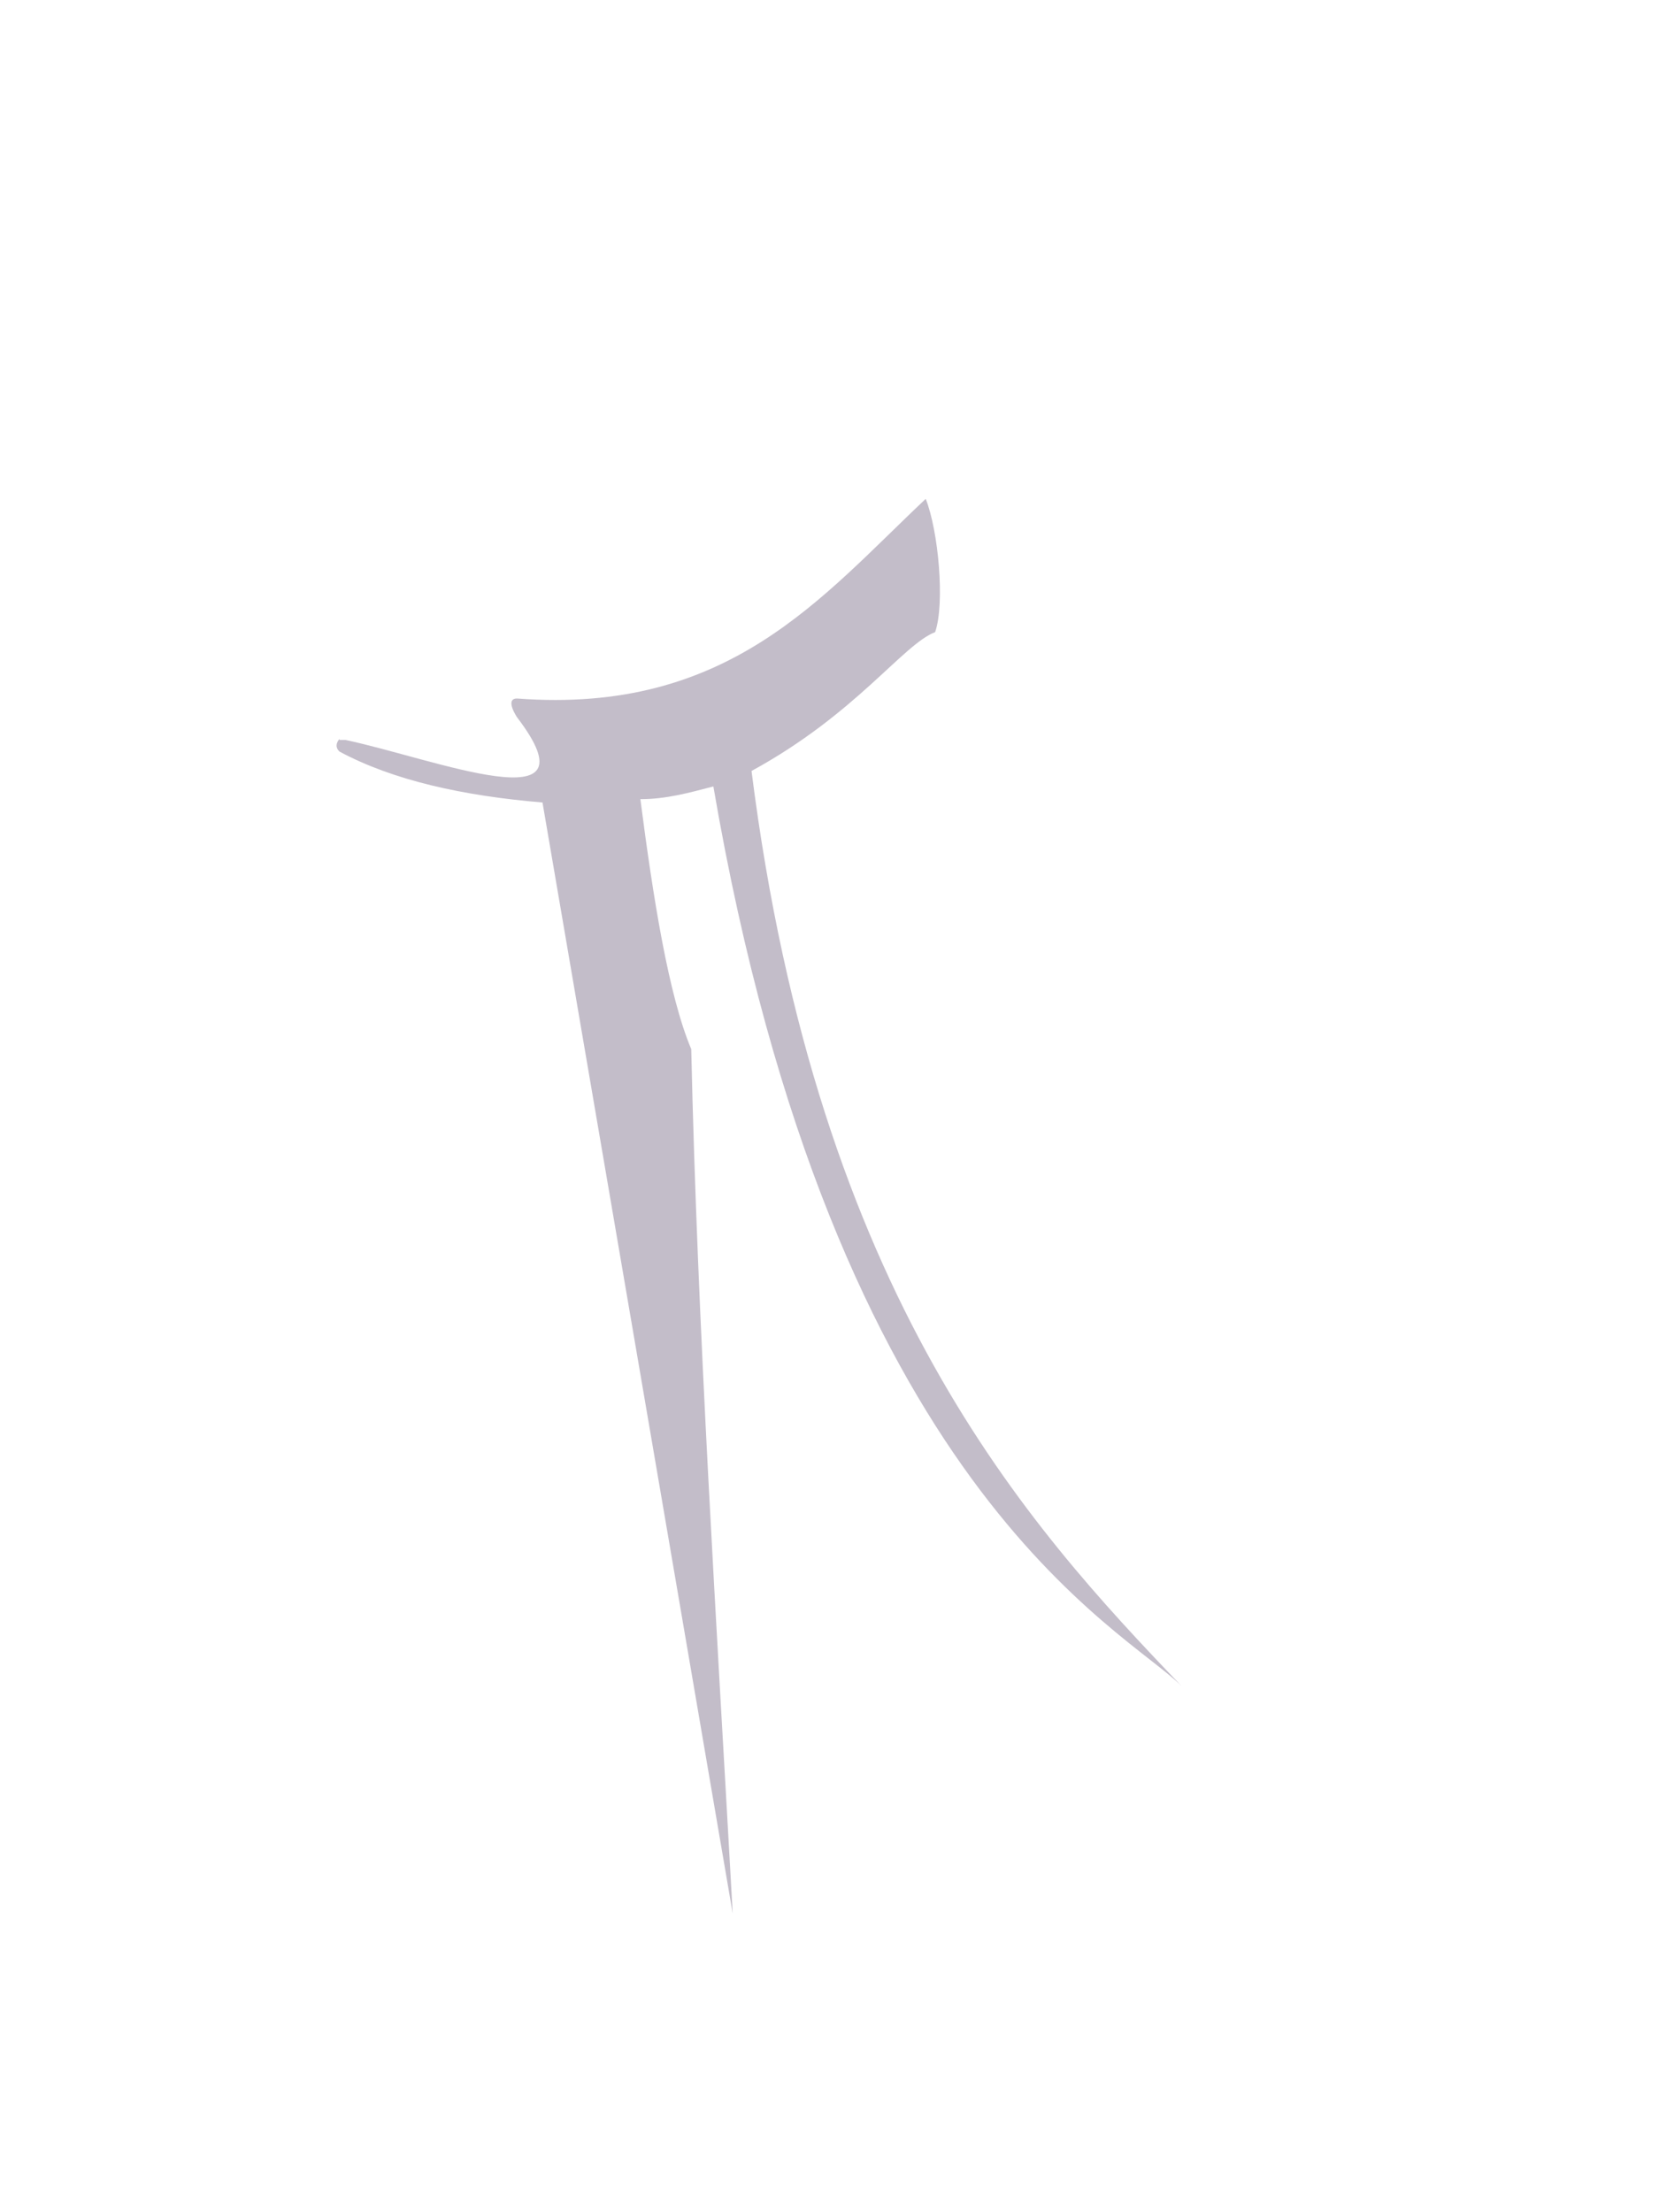 ﻿<?xml version="1.0" encoding="utf-8"?>
<svg version="1.1" xmlns:xlink="http://www.w3.org/1999/xlink" width="3px" height="4px" xmlns="http://www.w3.org/2000/svg">
  <g transform="matrix(1 0 0 1 -38 -30 )">
    <path d="M 0.614 1.338  L 0.614 1.336  C 0.614 1.336  0.602 1.348  0.614 1.359  C 0.711 1.411  0.837 1.439  0.981 1.451  L 1.325 3.46  C 1.296 2.94  1.261 2.395  1.25 1.897  C 1.209 1.8  1.181 1.623  1.158 1.445  C 1.204 1.445  1.244 1.434  1.29 1.422  C 1.508 2.693  2.034 2.945  2.137 3.049  C 1.857 2.757  1.479 2.344  1.359 1.394  C 1.548 1.291  1.633 1.165  1.691 1.143  C 1.709 1.091  1.697 0.96  1.674 0.902  C 1.485 1.08  1.318 1.292  0.935 1.263  C 0.912 1.263  0.935 1.297  0.935 1.297  C 1.084 1.492  0.786 1.372  0.625 1.338  L 0.614 1.338  Z " fill-rule="nonzero" fill="#c3bdc9" stroke="none" transform="matrix(1 0 0 1 38 30 )" />
  </g>
</svg>